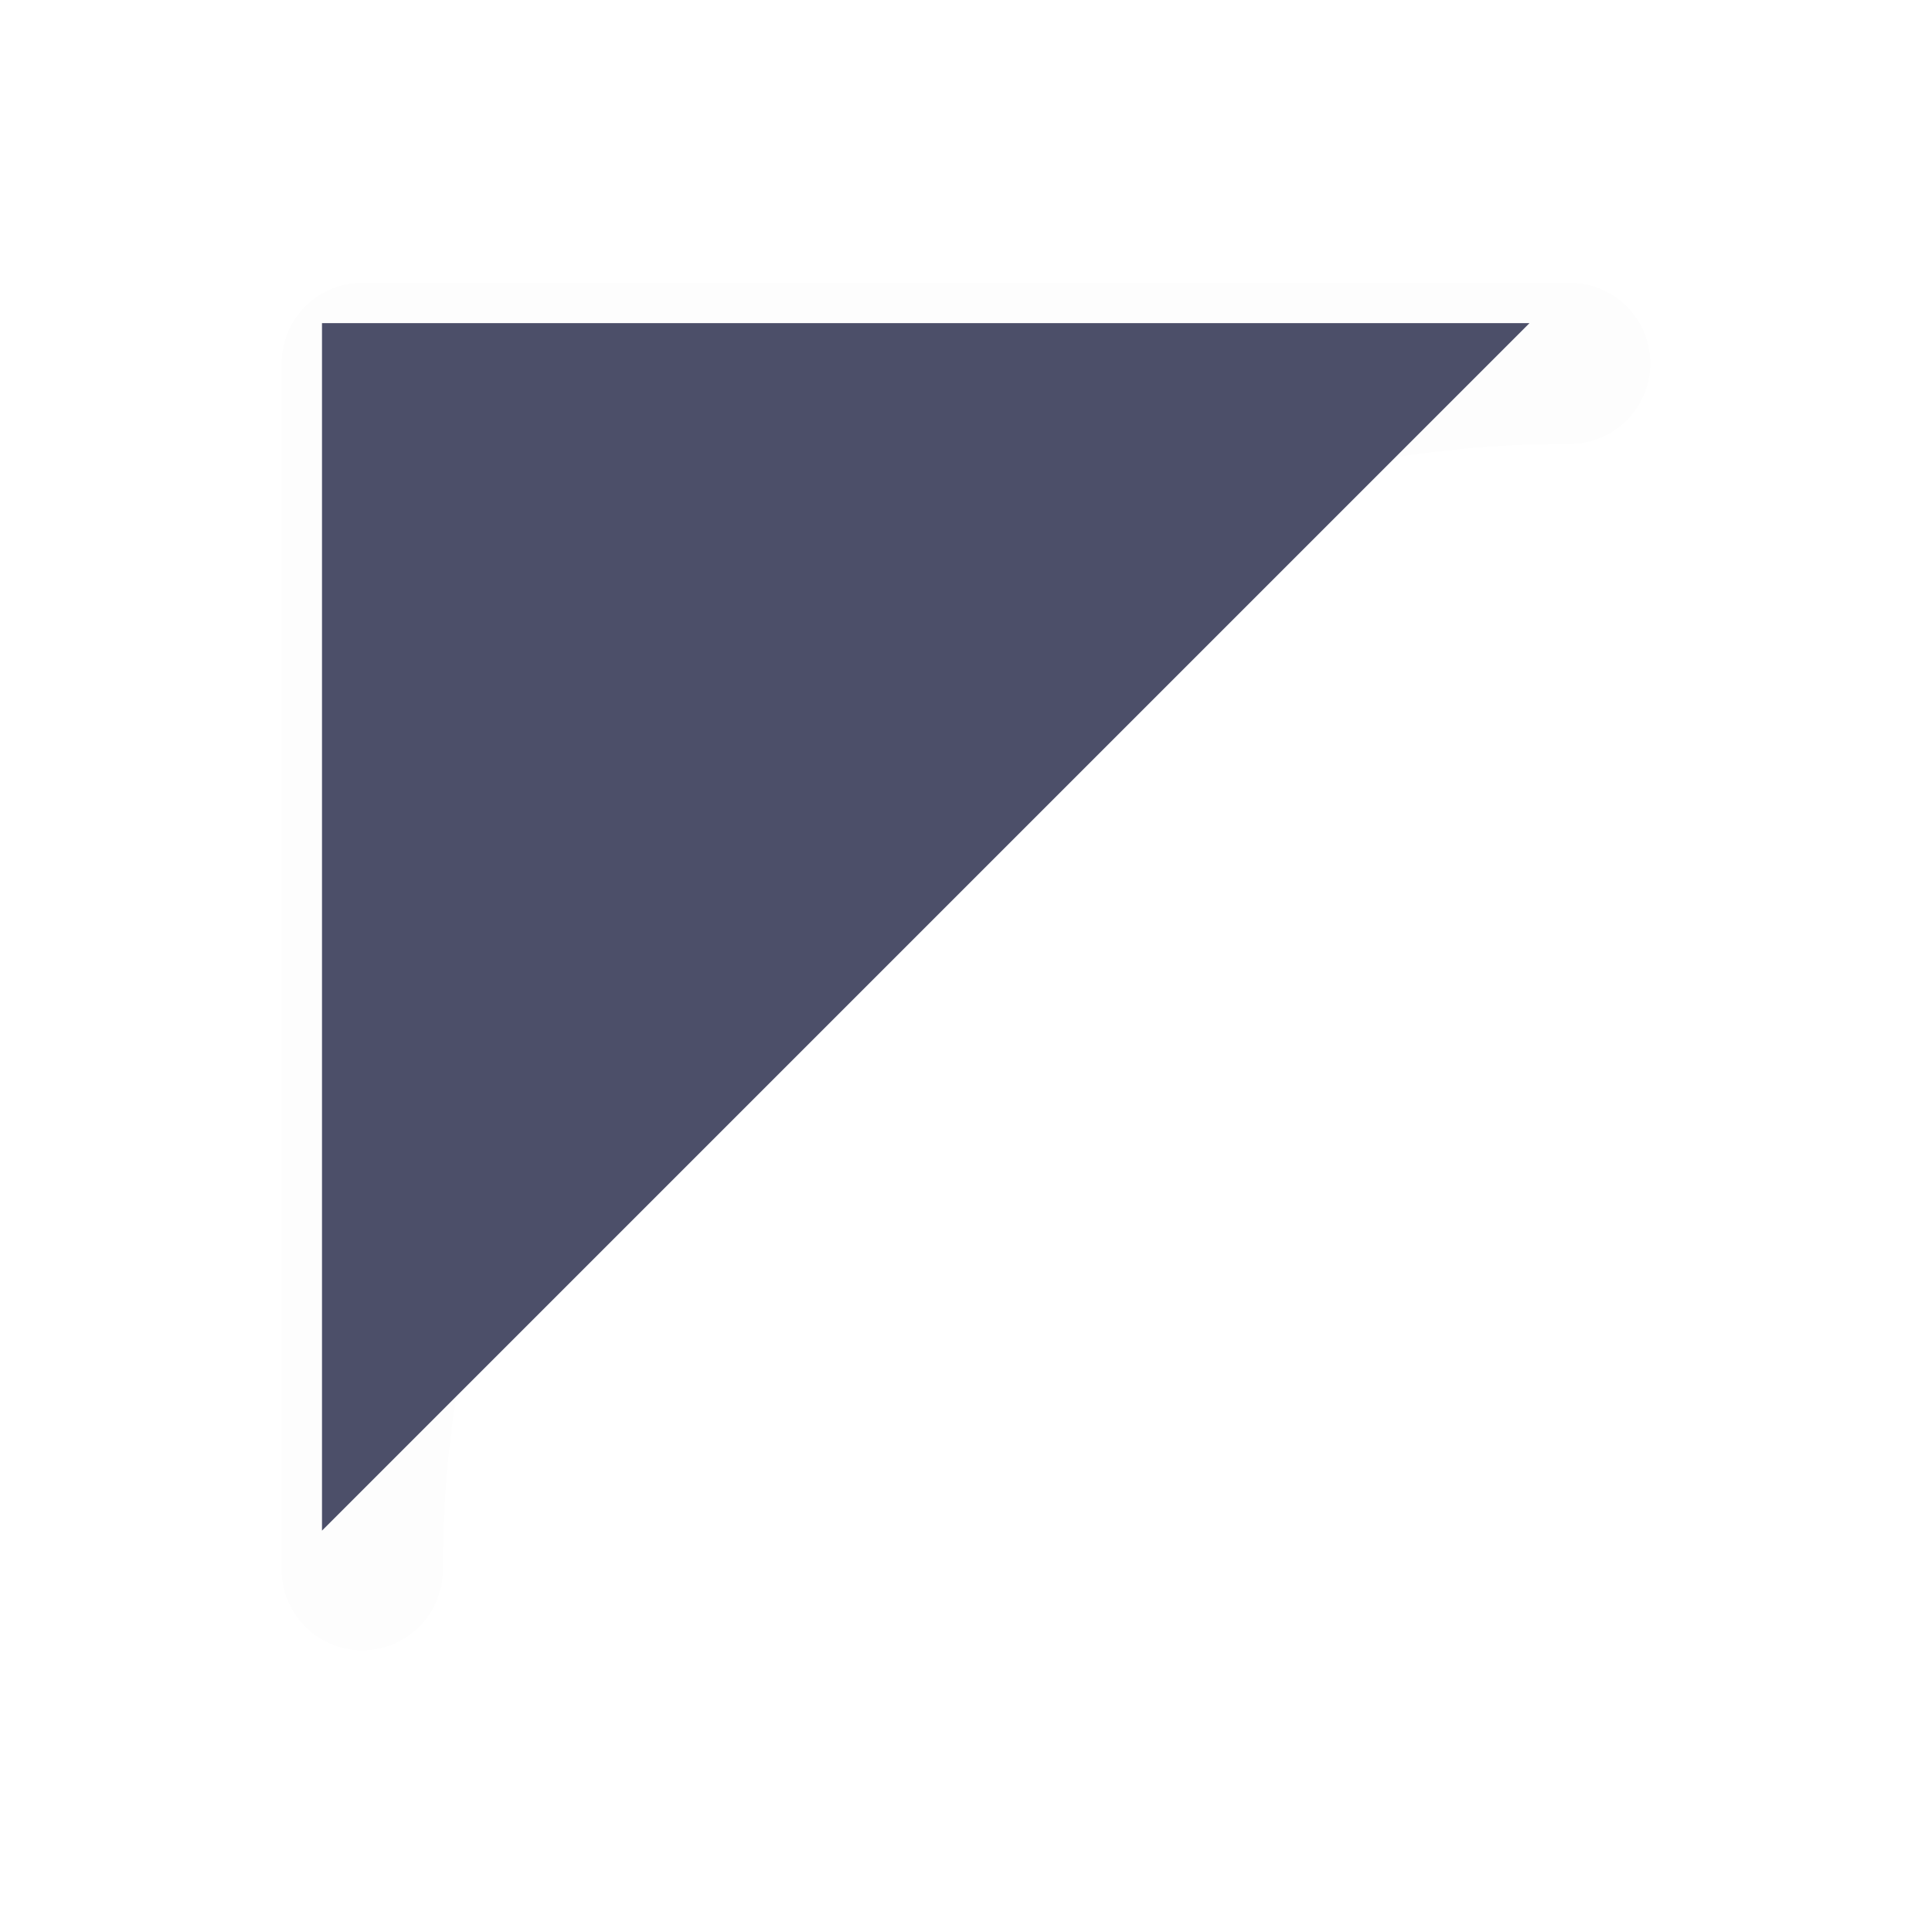 <svg xmlns="http://www.w3.org/2000/svg" width="24" height="24">
    <path d="M4.5 20.5a1 1 0 0 1-1-.986v-15a1 1 0 0 1 1-1h15a1 1 0 0 1 0 2c-7.744 0-14 6.256-14 14a1 1 0 0 1-1 .986m1-8.572a16 16 0 0 1 6.414-6.414H5.5Z" style="color:#000;opacity:.1;fill:#000;fill-opacity:1;stroke-linecap:round;stroke-linejoin:round;-inkscape-stroke:none;filter:url(#a)"/>
    <path d="M4 19.014v-15h15" style="fill:#4c4f69;fill-opacity:1;stroke:none;stroke-width:1.016;stroke-linecap:square;stroke-linejoin:bevel;stroke-miterlimit:4;stroke-dasharray:none;stroke-opacity:1"/>
    <defs>
        <filter id="a" width="1.046" height="1.046" x="-.023" y="-.023" style="color-interpolation-filters:sRGB">
            <feGaussianBlur stdDeviation=".162"/>
        </filter>
    </defs>
</svg>
